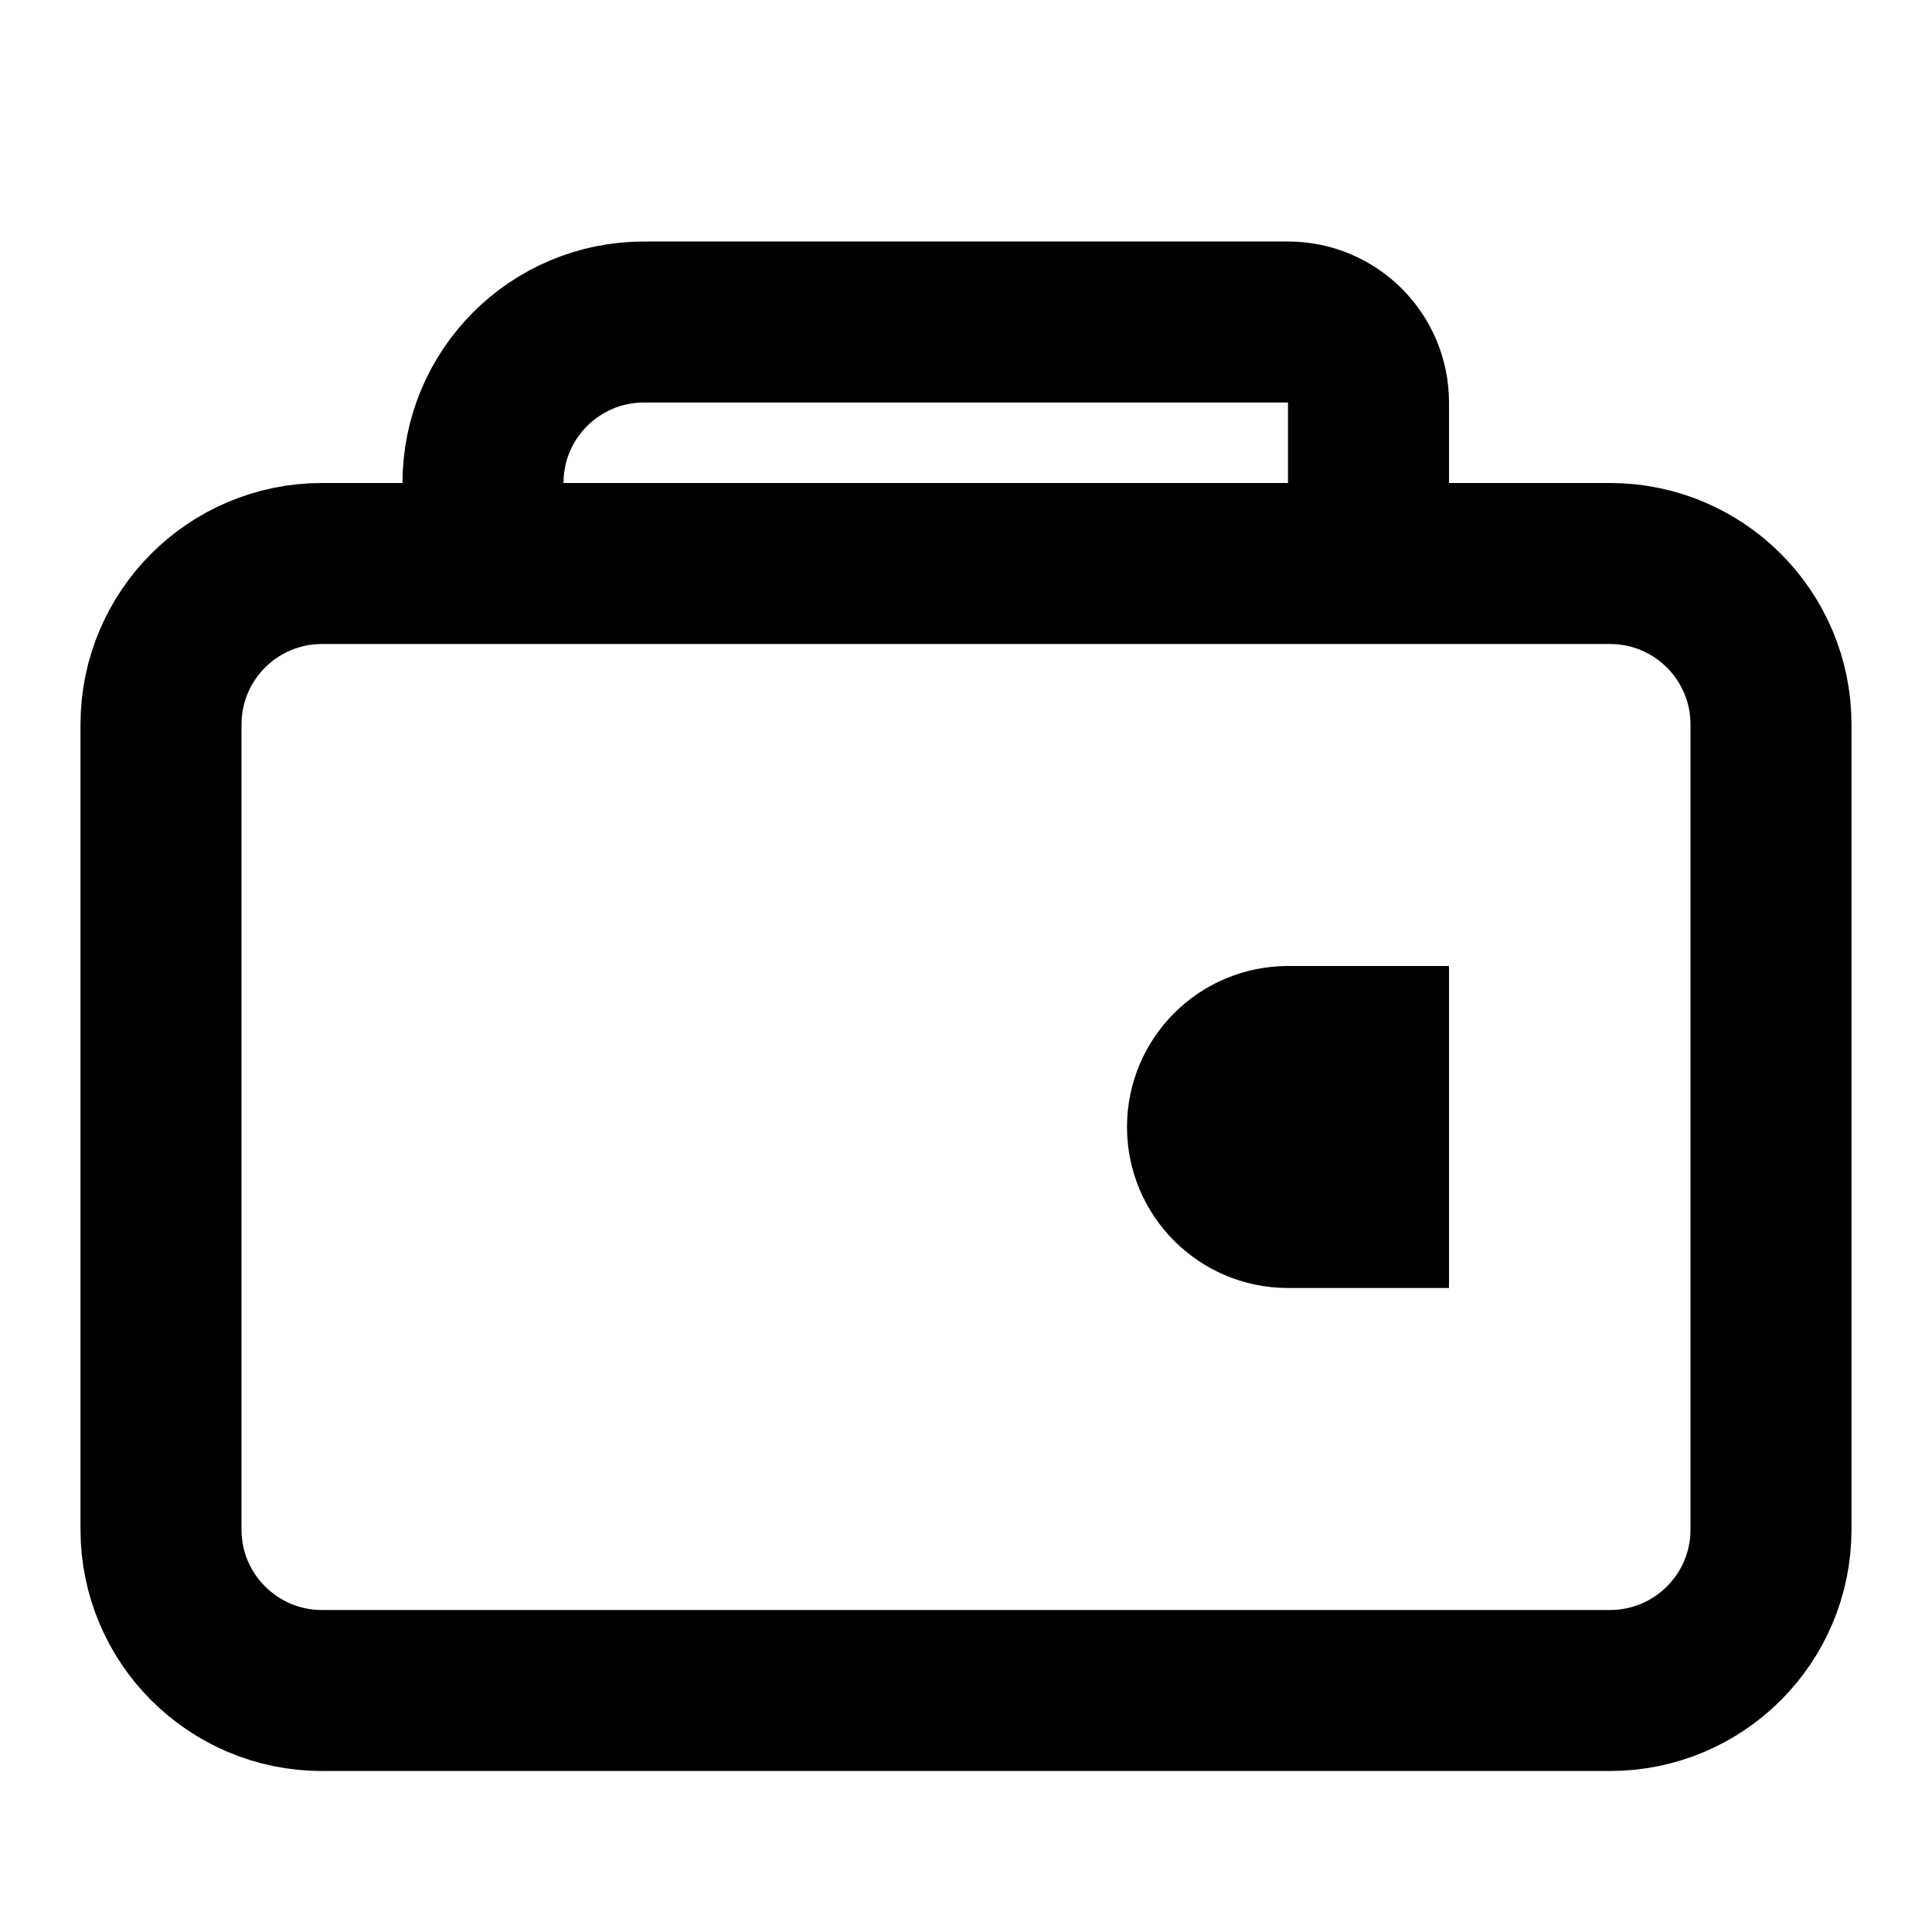 <svg width="24" height="24" viewBox="0 0 24 24" fill="none" xmlns="http://www.w3.org/2000/svg">
  <path d="M20 7H4C2.895 7 2 7.895 2 9V19C2 20.105 2.895 21 4 21H20C21.105 21 22 20.105 22 19V9C22 7.895 21.105 7 20 7ZM16 15C15.448 15 15 14.552 15 14C15 13.448 15.448 13 16 13H17V15H16Z" stroke="currentColor" stroke-width="2"/>
  <path d="M17 7V5C17 4.448 16.552 4 16 4H8C6.895 4 6 4.895 6 6V7" stroke="currentColor" stroke-width="2"/>
</svg>
